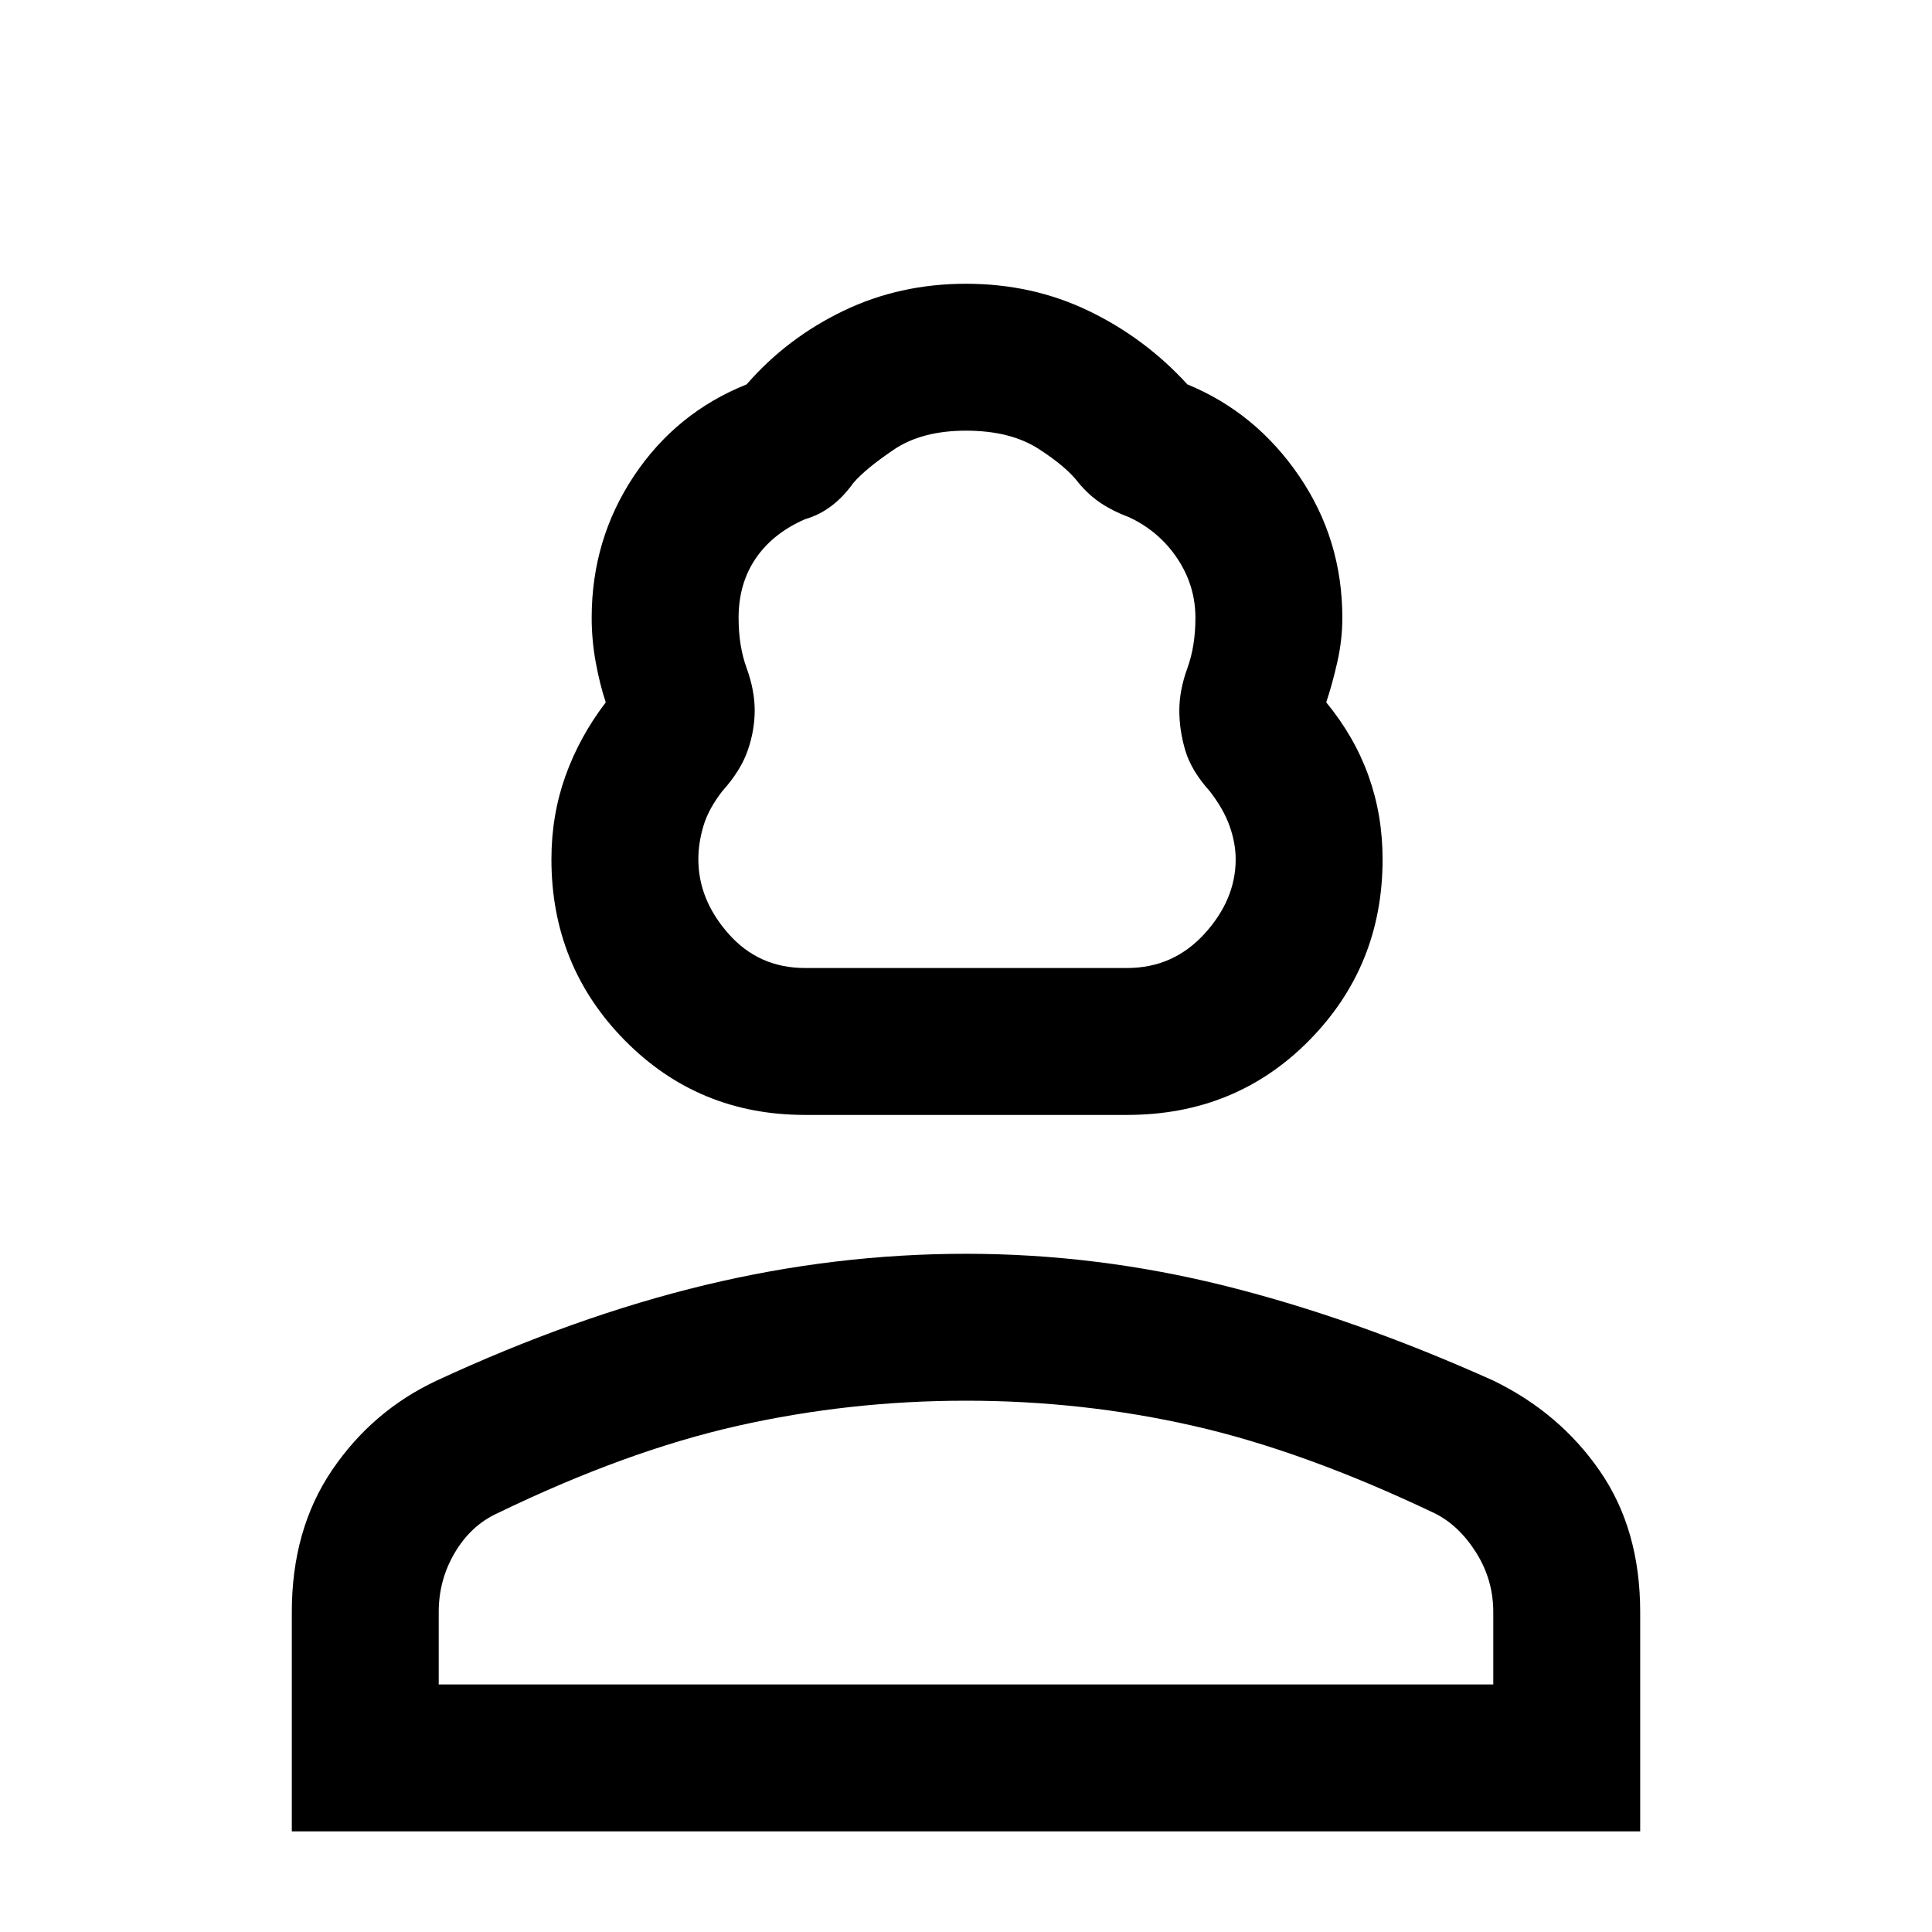 <svg xmlns="http://www.w3.org/2000/svg" height="48" width="48"><path d="M20 27.7q-2.65 0-4.475-1.85Q13.7 24 13.7 21.35q0-1.1.35-2.075.35-.975 1-1.825-.15-.45-.25-1t-.1-1.1q0-1.95 1.05-3.525t2.8-2.275q1-1.15 2.4-1.825T24 7.05q1.65 0 3.05.675T29.5 9.55q1.7.7 2.775 2.275t1.075 3.525q0 .55-.125 1.1t-.275 1q.7.85 1.05 1.825.35.975.35 2.075 0 2.65-1.825 4.5T28 27.7Zm0-3.65h8q1.15 0 1.925-.85.775-.85.775-1.85 0-.4-.15-.825-.15-.425-.5-.875-.45-.5-.6-1-.15-.5-.15-1t.2-1.05q.2-.55.2-1.25 0-.8-.45-1.475t-1.2-1.025q-.4-.15-.7-.35-.3-.2-.55-.5-.3-.4-1-.85-.7-.45-1.8-.45t-1.8.475q-.7.475-1 .825-.25.35-.55.575-.3.225-.65.325-.8.35-1.225.975-.425.625-.425 1.475 0 .7.2 1.25t.2 1.05q0 .5-.175 1t-.625 1q-.35.45-.475.875t-.125.825q0 1 .75 1.85.75.85 1.9.85ZM7.25 45.5v-5.45q0-2.05 1-3.525t2.6-2.225q3.45-1.6 6.675-2.375Q20.75 31.15 24 31.15q3.25 0 6.45.8t6.65 2.35q1.65.8 2.65 2.25t1 3.5v5.45Zm3.65-3.65h26.2v-1.8q0-.8-.425-1.475T35.65 37.6q-3.25-1.55-6-2.175Q26.9 34.8 24 34.8q-2.9 0-5.675.625T12.35 37.6q-.65.3-1.05.975t-.4 1.475Zm13.1 0Zm0-17.8Z"/></svg>